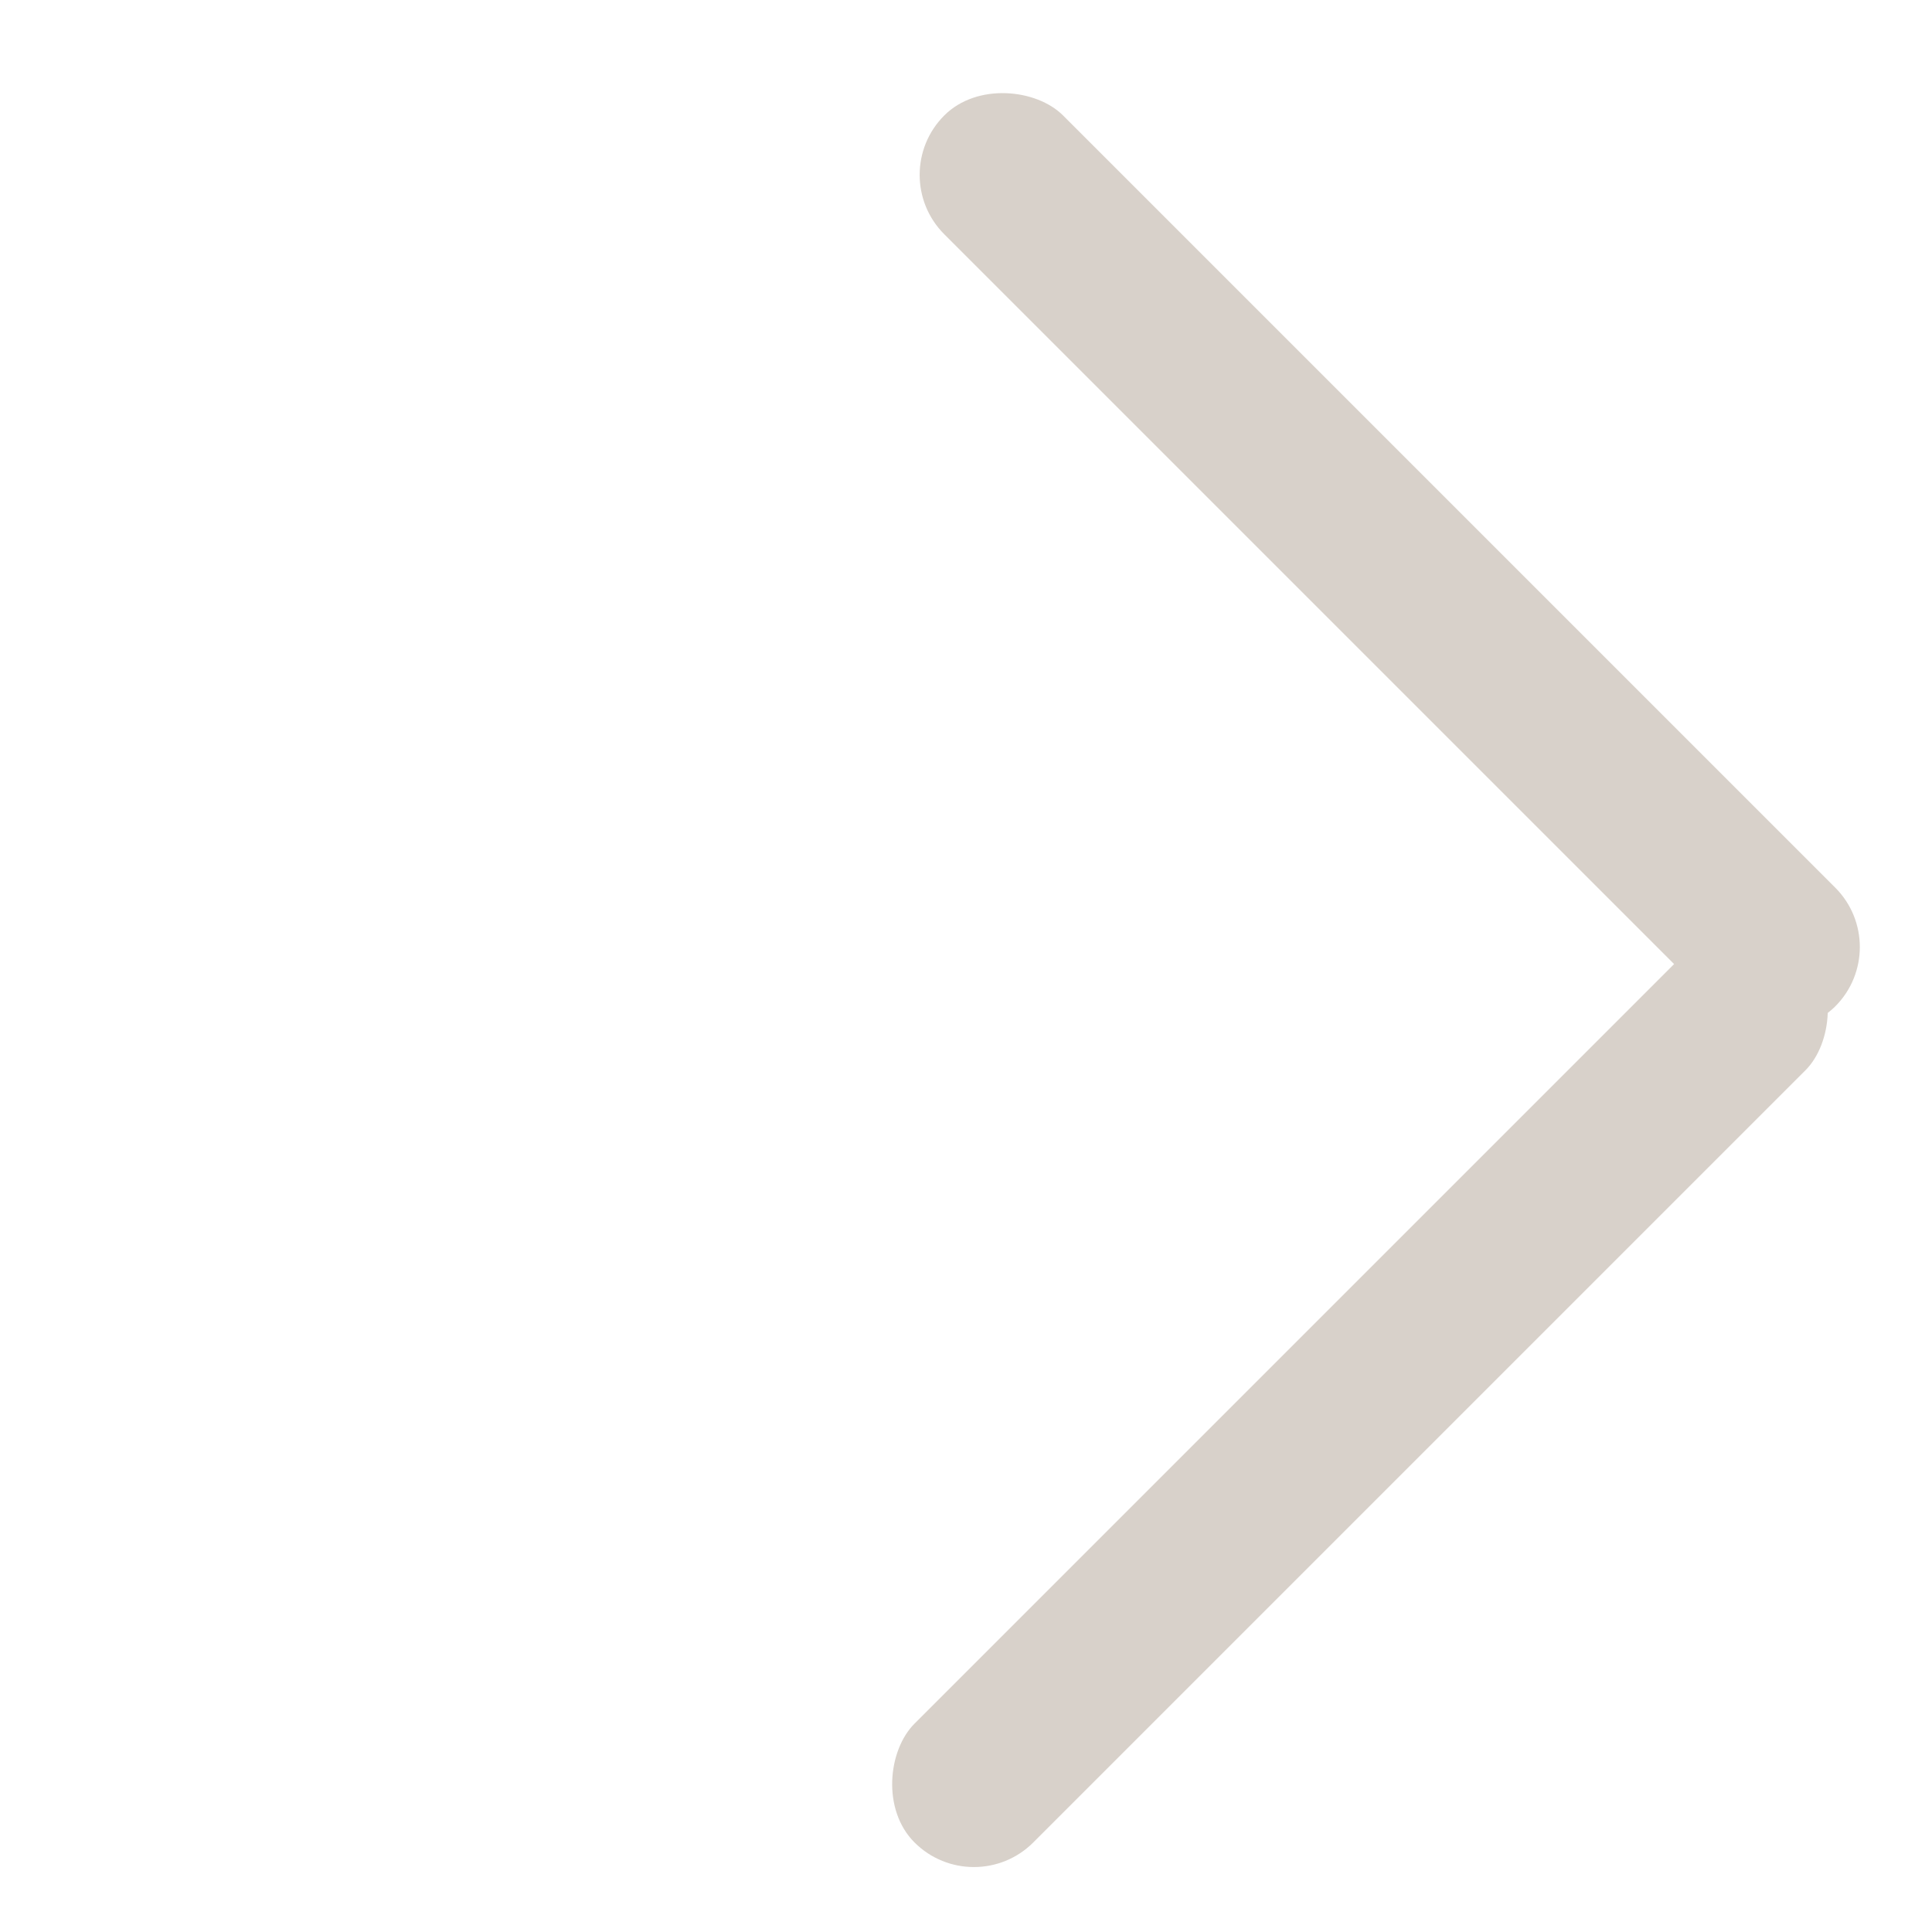 <svg width="23" height="23" viewBox="0 0 23 23" fill="none" xmlns="http://www.w3.org/2000/svg">
<rect x="11.594" y="22.641" width="2" height="15" rx="1" transform="rotate(-135 11.594 22.641)" fill="#D8D1CA"/>
<rect x="22.555" y="11.274" width="2" height="15" rx="1" transform="rotate(135 22.555 11.274)" fill="#D8D1CA"/>
</svg>
